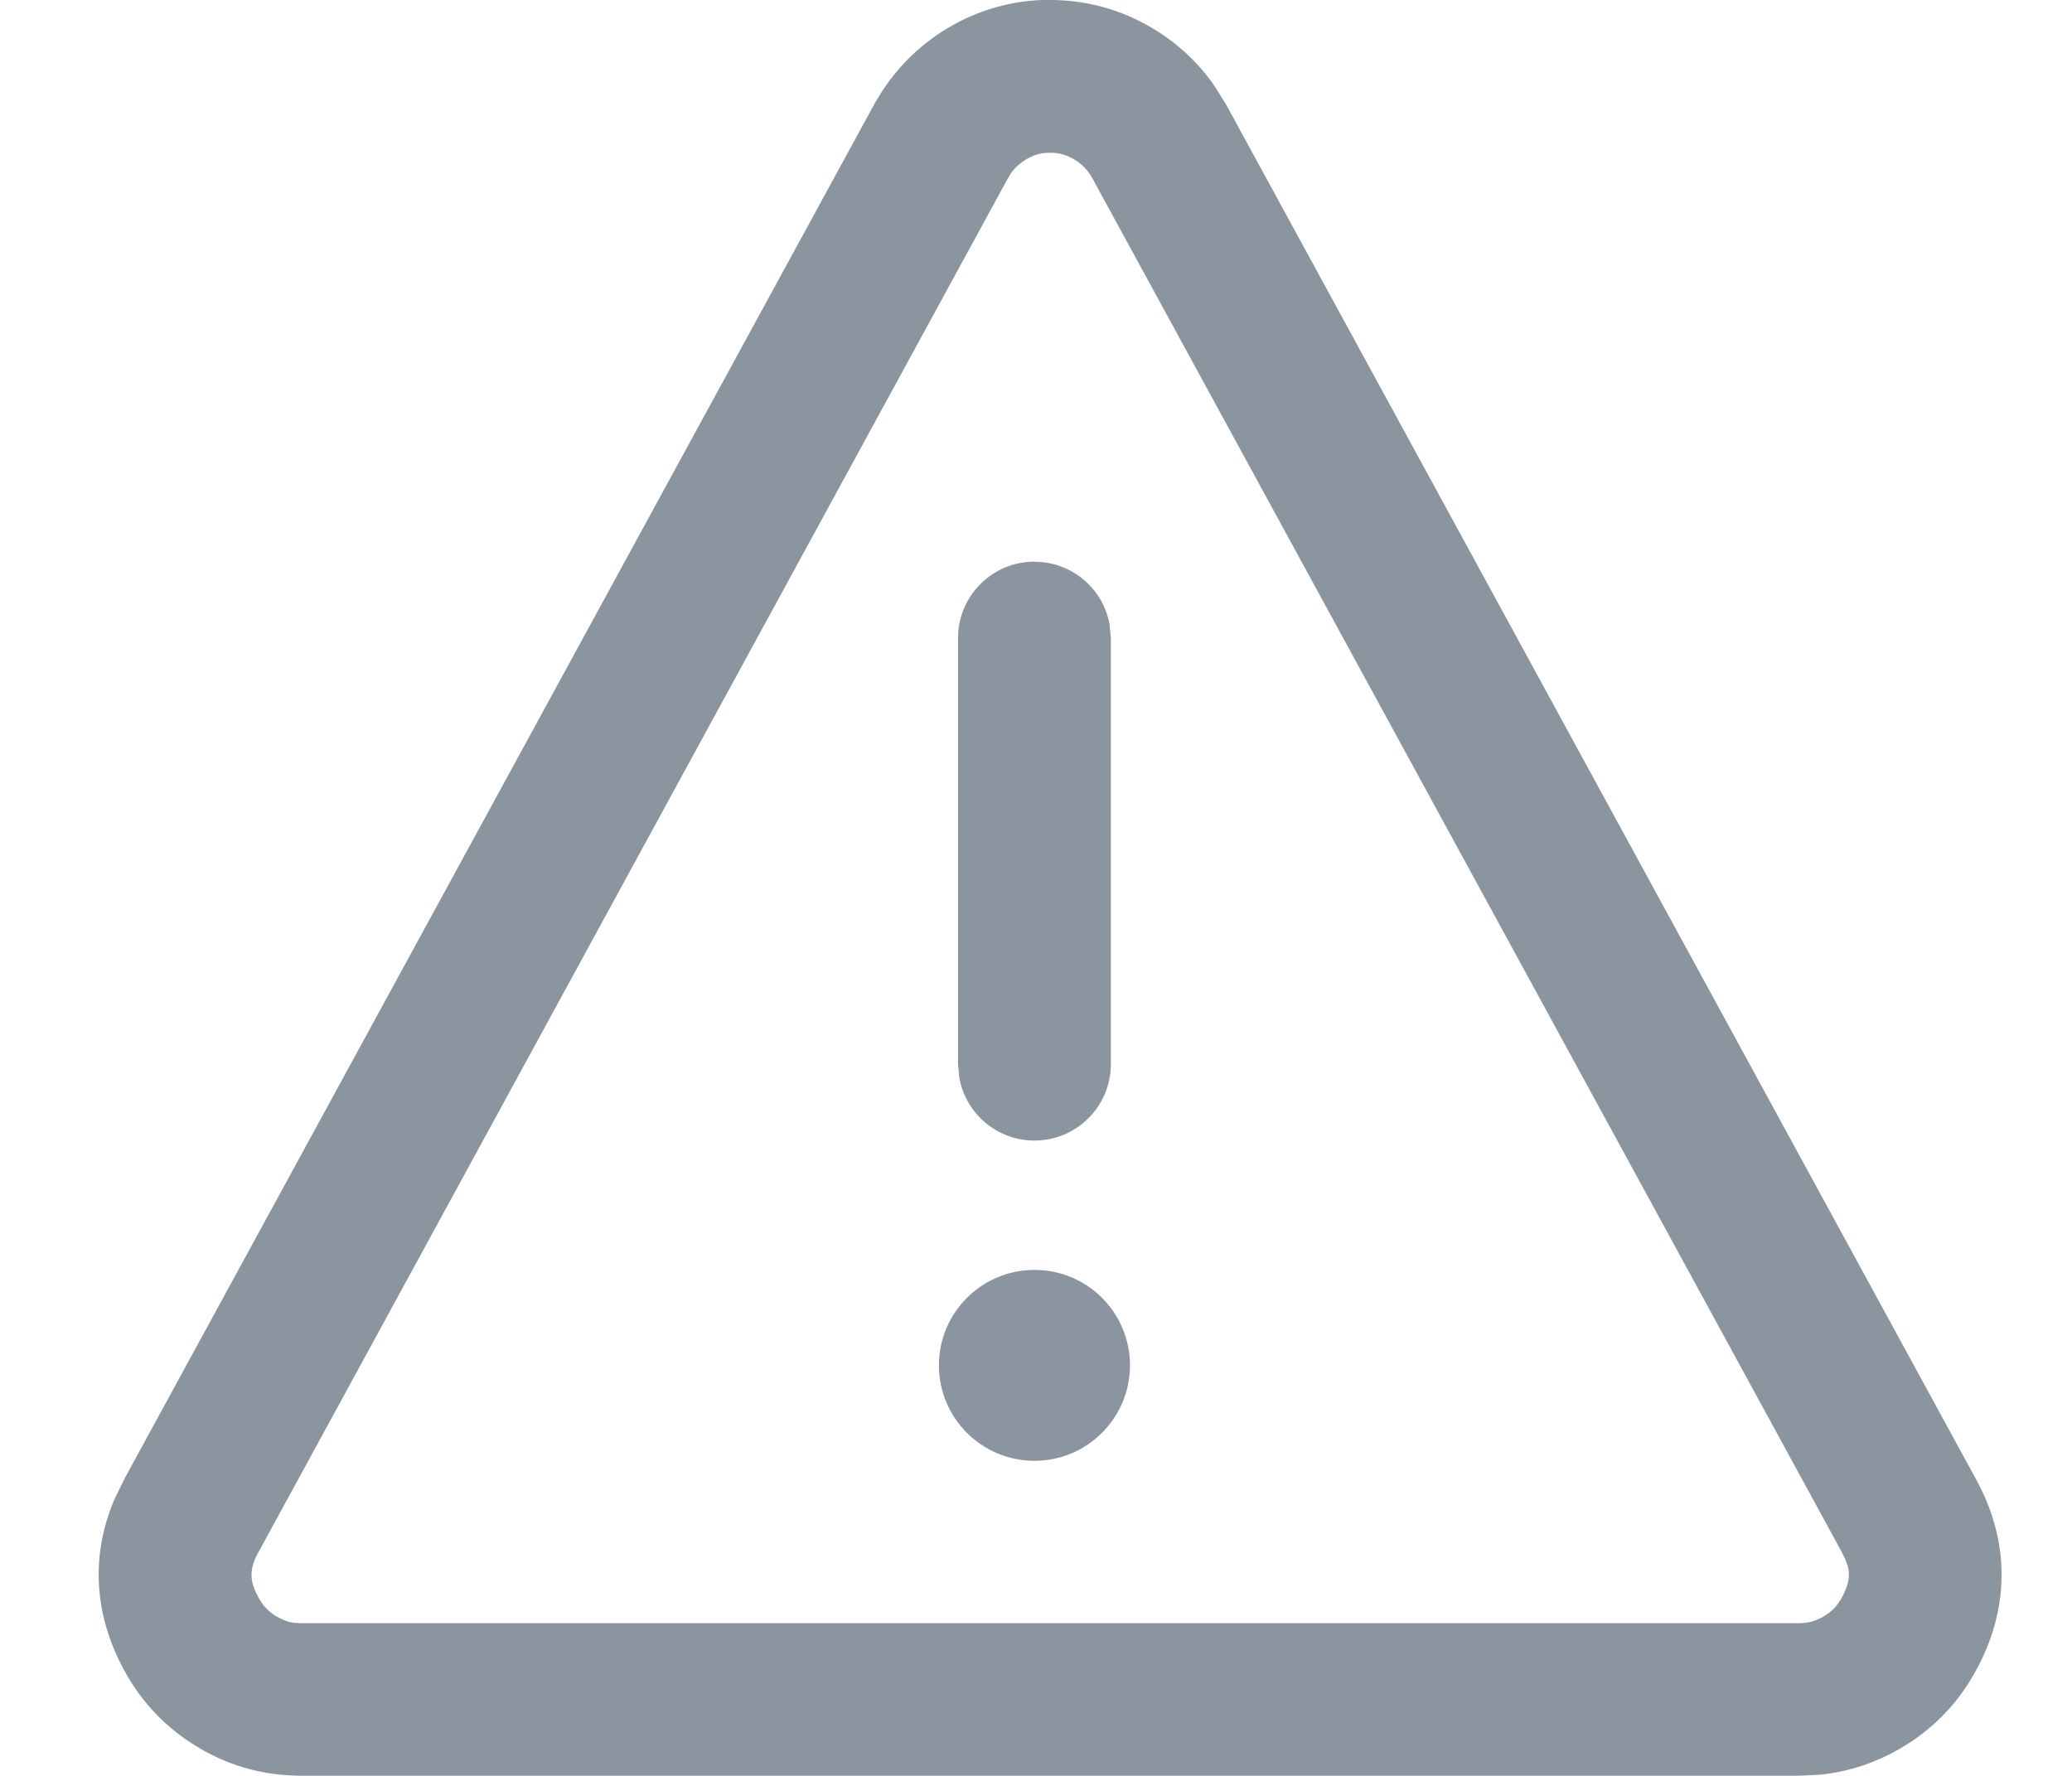 <?xml version="1.0" encoding="UTF-8"?>
<svg width="14px" height="12px" viewBox="0 0 14 12" version="1.1" xmlns="http://www.w3.org/2000/svg" xmlns:xlink="http://www.w3.org/1999/xlink">
    <!-- Generator: Sketch 53.2 (72643) - https://sketchapp.com -->
    <title>exclamation-triangle-gray</title>
    <desc>Created with Sketch.</desc>
    <g id="Page-1" stroke="none" stroke-width="1" fill="none" fill-rule="evenodd">
        <g id="exclamation-triangle-gray" transform="translate(-1, -2)" fill-rule="nonzero">
            <polygon id="Path" fill-opacity="0" fill="#D8D8D8" points="0 0 16 0 16 16 0 16"></polygon>
            <path d="M8.095,2 C8.343,2 8.577,2.065 8.789,2.192 C8.958,2.293 9.099,2.425 9.209,2.585 L9.287,2.711 L14.354,12 L14.39,12.07 C14.589,12.485 14.565,12.925 14.328,13.329 C14.208,13.534 14.041,13.699 13.834,13.818 C13.667,13.914 13.488,13.972 13.3,13.992 L13.157,13.999 L3.015,13.999 L2.933,13.995 C2.729,13.981 2.535,13.921 2.357,13.818 C2.15,13.698 1.983,13.534 1.863,13.329 C1.637,12.943 1.606,12.528 1.771,12.136 L1.842,11.99 L6.914,2.692 L6.958,2.62 C7.072,2.444 7.221,2.3 7.401,2.191 C7.614,2.064 7.848,1.999 8.095,1.999 L8.095,2 Z M8.095,3.032 C8.035,3.032 7.985,3.046 7.933,3.077 C7.903,3.096 7.877,3.117 7.858,3.137 L7.834,3.165 L7.81,3.205 L2.746,12.489 C2.682,12.605 2.683,12.687 2.754,12.808 C2.783,12.858 2.82,12.895 2.873,12.925 C2.902,12.942 2.931,12.953 2.955,12.96 L2.989,12.966 L3.033,12.968 L13.157,12.968 C13.217,12.968 13.267,12.954 13.318,12.925 C13.371,12.895 13.408,12.857 13.438,12.807 C13.49,12.717 13.503,12.65 13.485,12.582 L13.466,12.531 L13.443,12.485 L8.381,3.205 C8.351,3.15 8.311,3.109 8.258,3.077 C8.207,3.047 8.156,3.032 8.095,3.032 L8.095,3.032 Z M7.99,10.581 C8.346,10.581 8.635,10.869 8.635,11.226 C8.635,11.582 8.345,11.871 7.99,11.871 C7.633,11.871 7.344,11.582 7.344,11.226 C7.344,10.869 7.634,10.581 7.99,10.581 Z M7.99,5.796 C8.243,5.796 8.454,5.978 8.497,6.219 L8.506,6.312 L8.506,9.19 L8.504,9.237 C8.48,9.5 8.259,9.707 7.99,9.707 C7.736,9.707 7.525,9.524 7.482,9.283 L7.473,9.19 L7.473,6.312 L7.475,6.265 C7.499,6.002 7.72,5.795 7.99,5.795 L7.99,5.796 Z" id="Shape" fill="#8A959F"></path>
        </g>
    </g>
</svg>